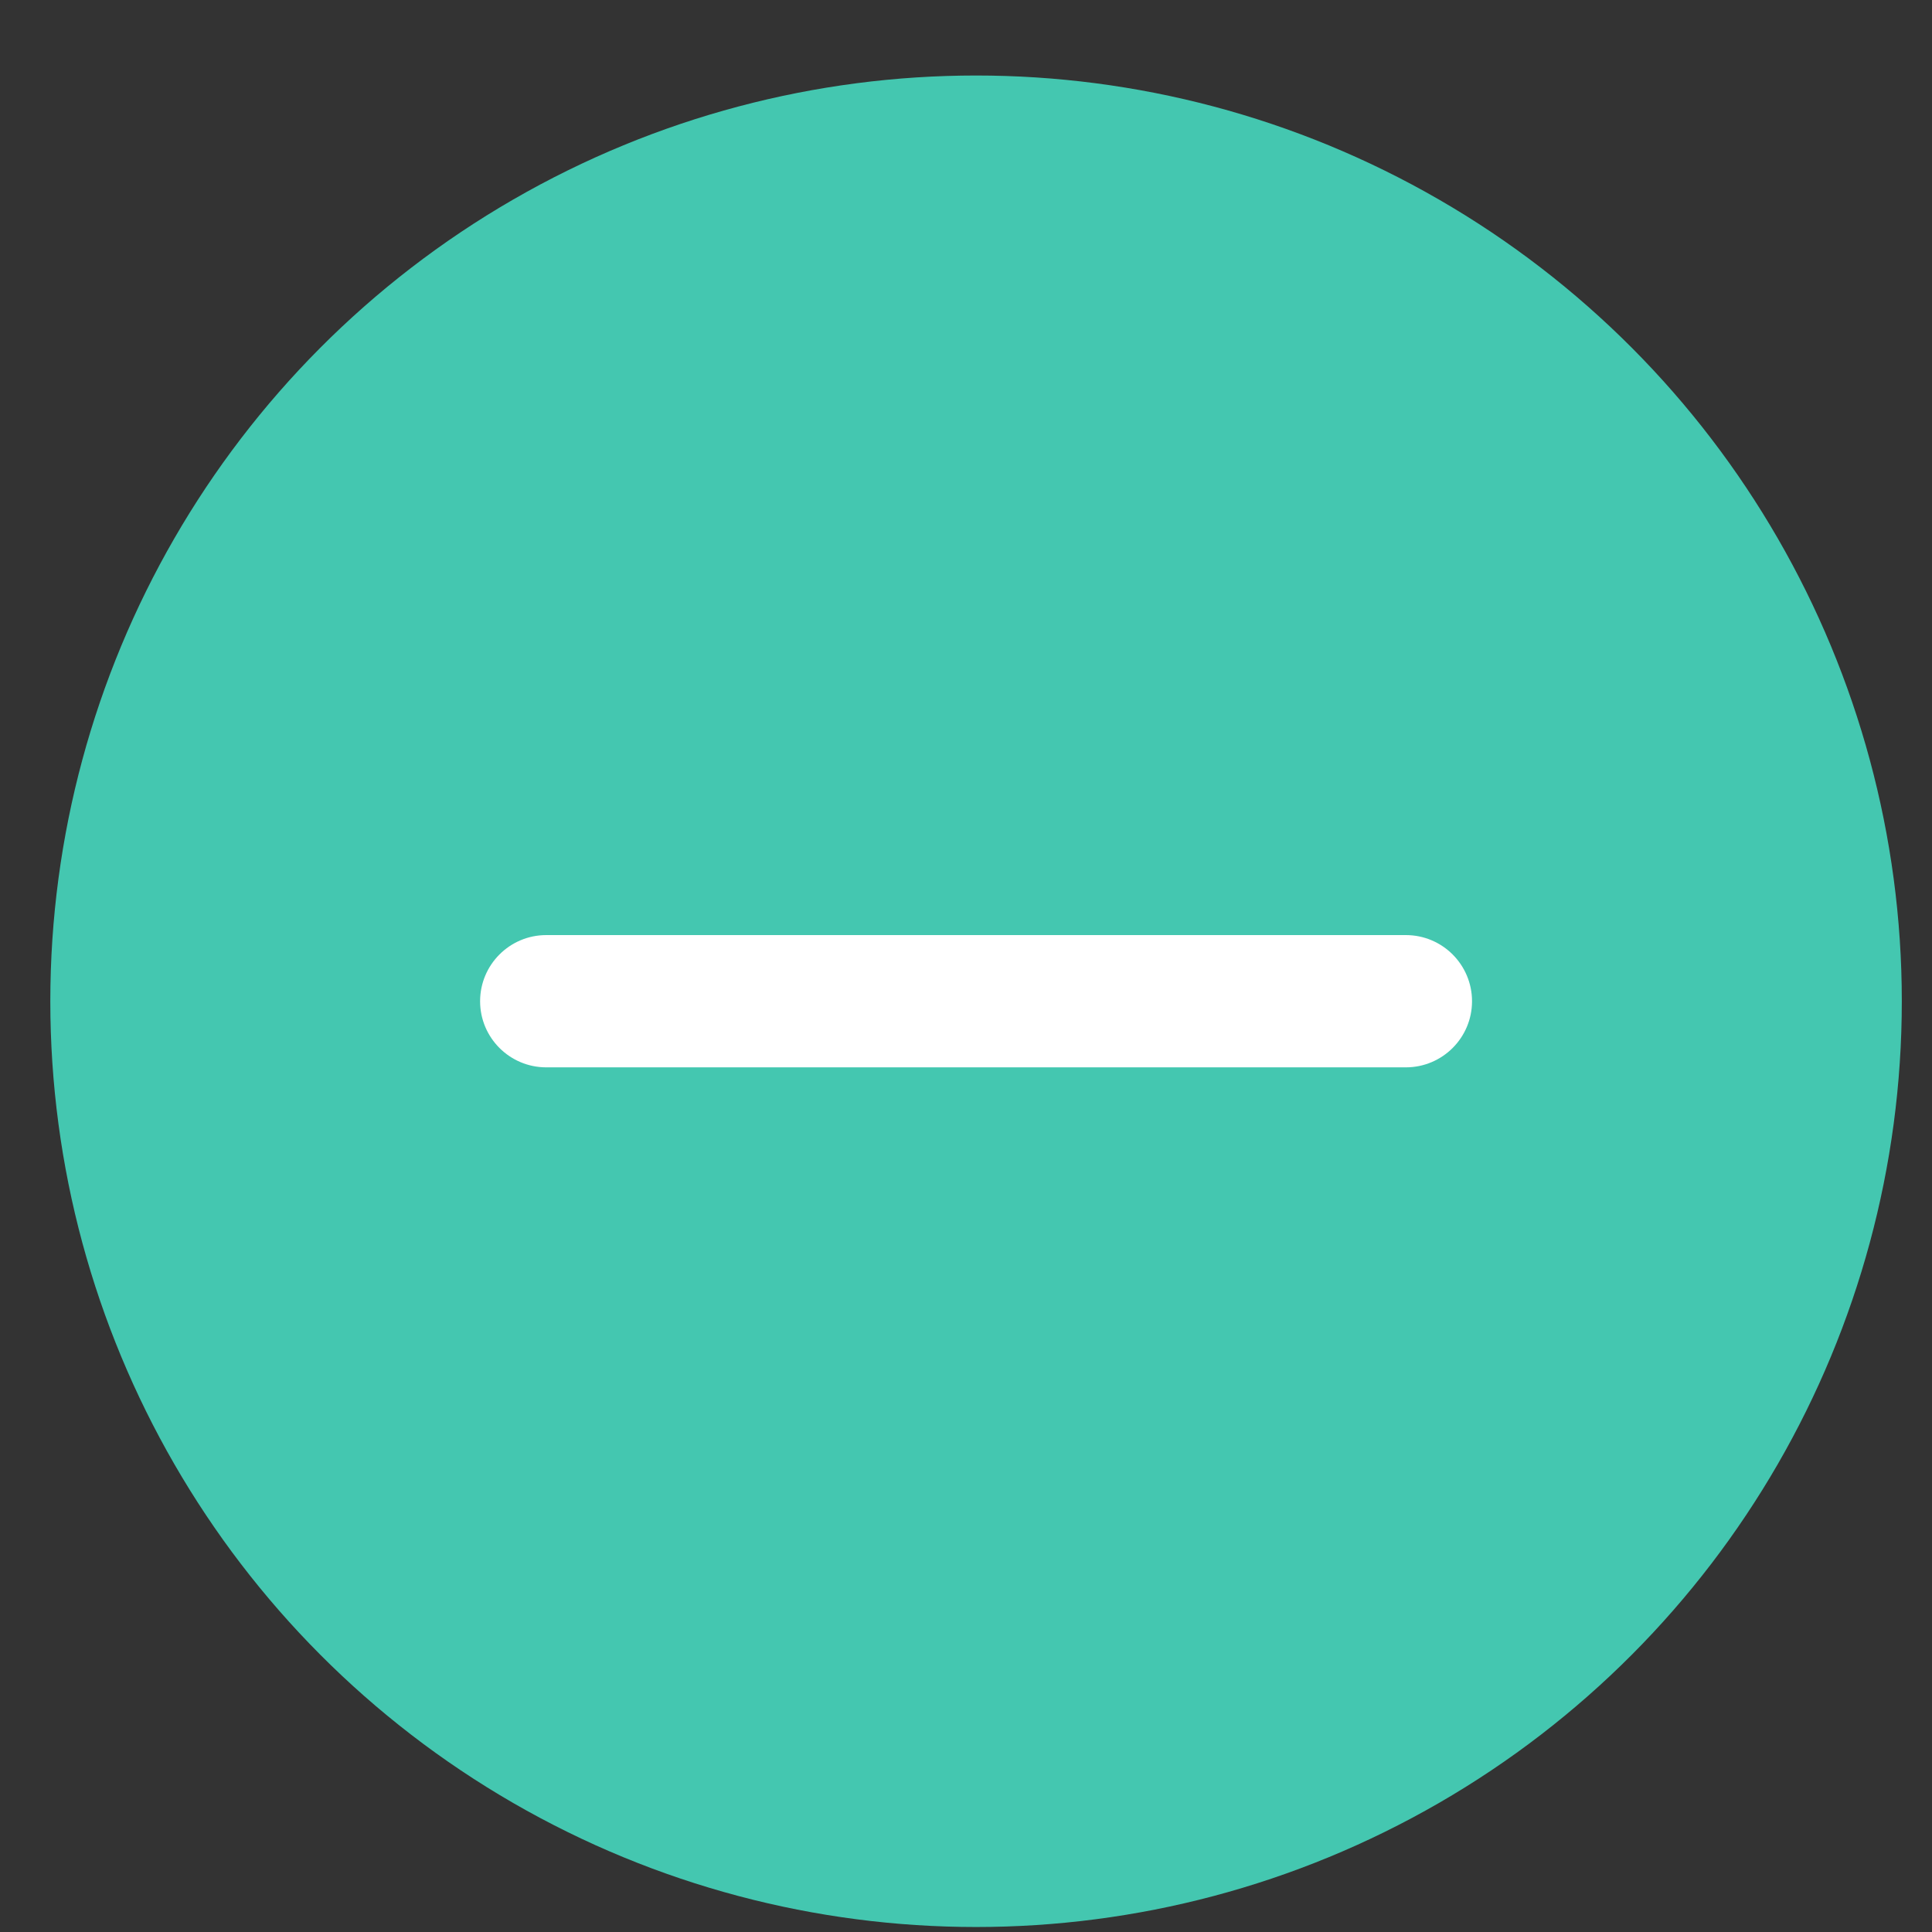 <svg width="24" height="24" viewBox="0 0 24 24" fill="none" xmlns="http://www.w3.org/2000/svg">
<rect x="0" y="0" width="24" height="24" fill="#333333" stroke="none"/>
<circle cx="12.125" cy="12.438" r="11.5" fill="#44C7B0"/>
<path d="M17.464 11.616C17.918 11.616 18.286 11.984 18.286 12.438C18.286 12.891 17.918 13.259 17.464 13.259L6.786 13.259C6.332 13.259 5.964 12.891 5.964 12.438C5.964 11.984 6.332 11.616 6.786 11.616L17.464 11.616Z" fill="white"/>
</svg>
